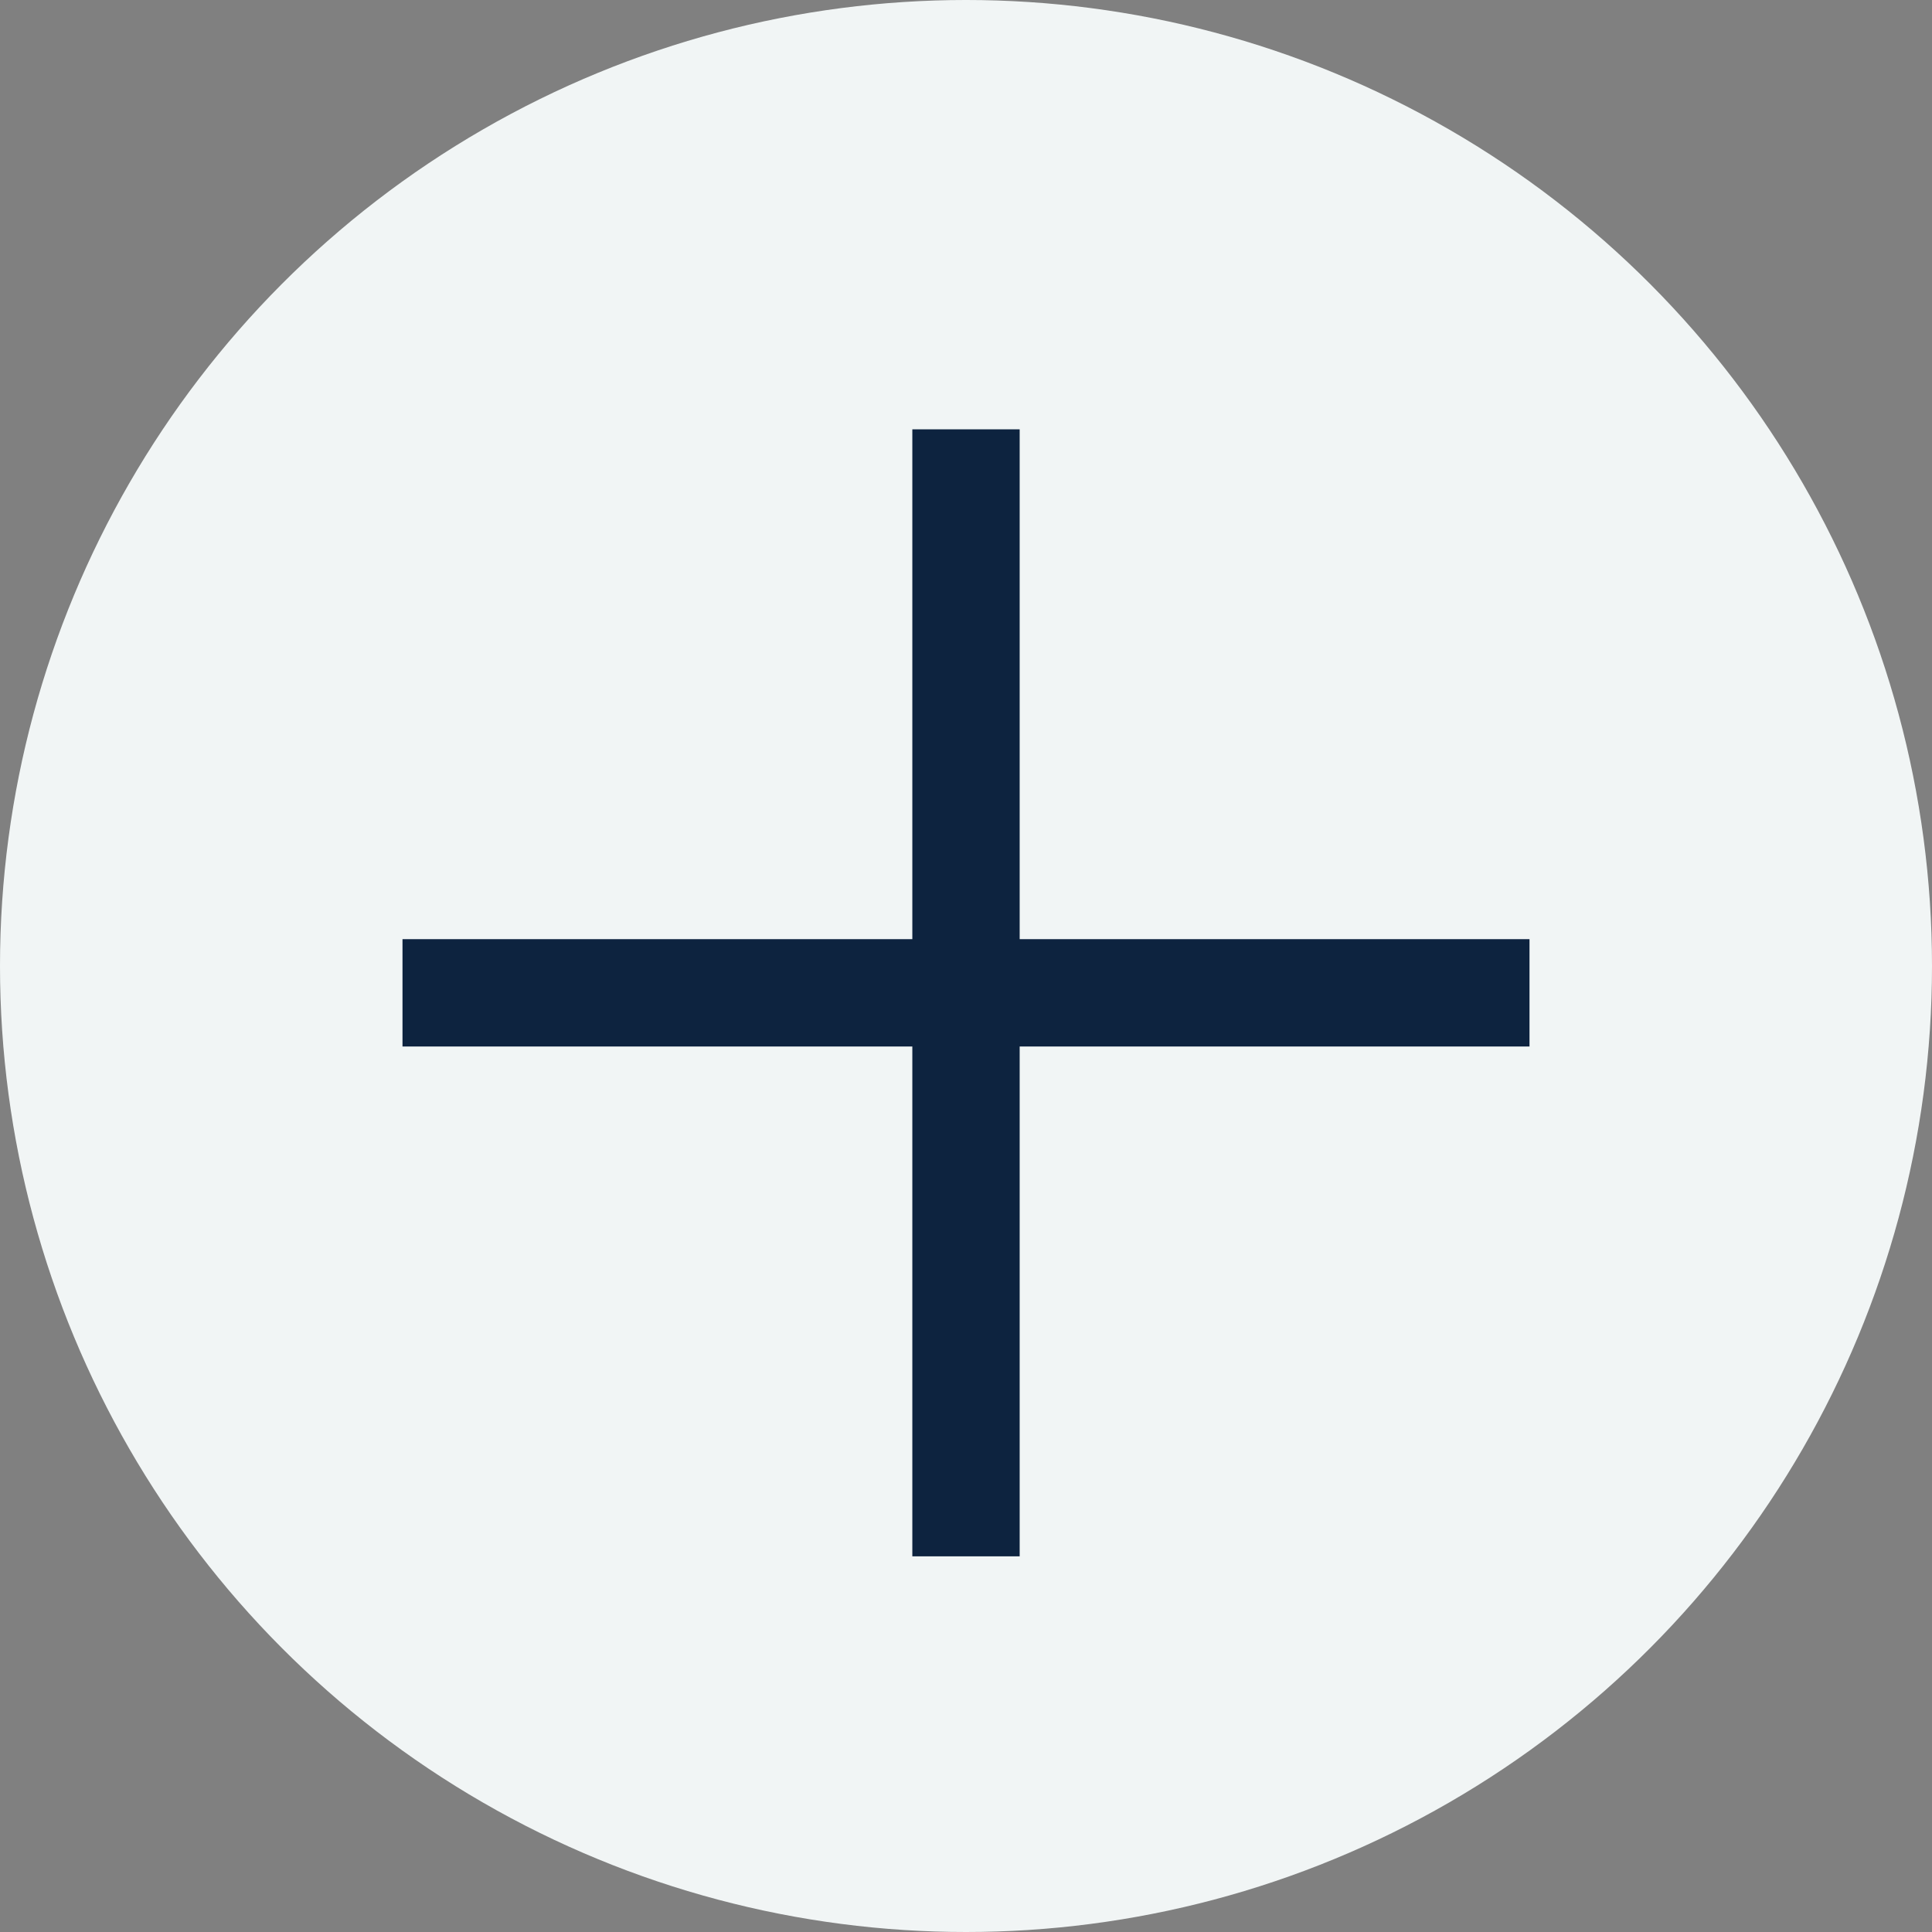 <svg width="18" height="18" viewBox="0 0 18 18" fill="none" xmlns="http://www.w3.org/2000/svg">
<rect x="0" y="0" width="18" height="18" fill="#808080" stroke="none"/>
<circle cx="9" cy="9" r="9" fill="#F1F5F5"/>
<path d="M9 4V14.5" stroke="#0D233F"/>
<path d="M14.25 9.25L3.75 9.25" stroke="#0D233F"/>
</svg>
